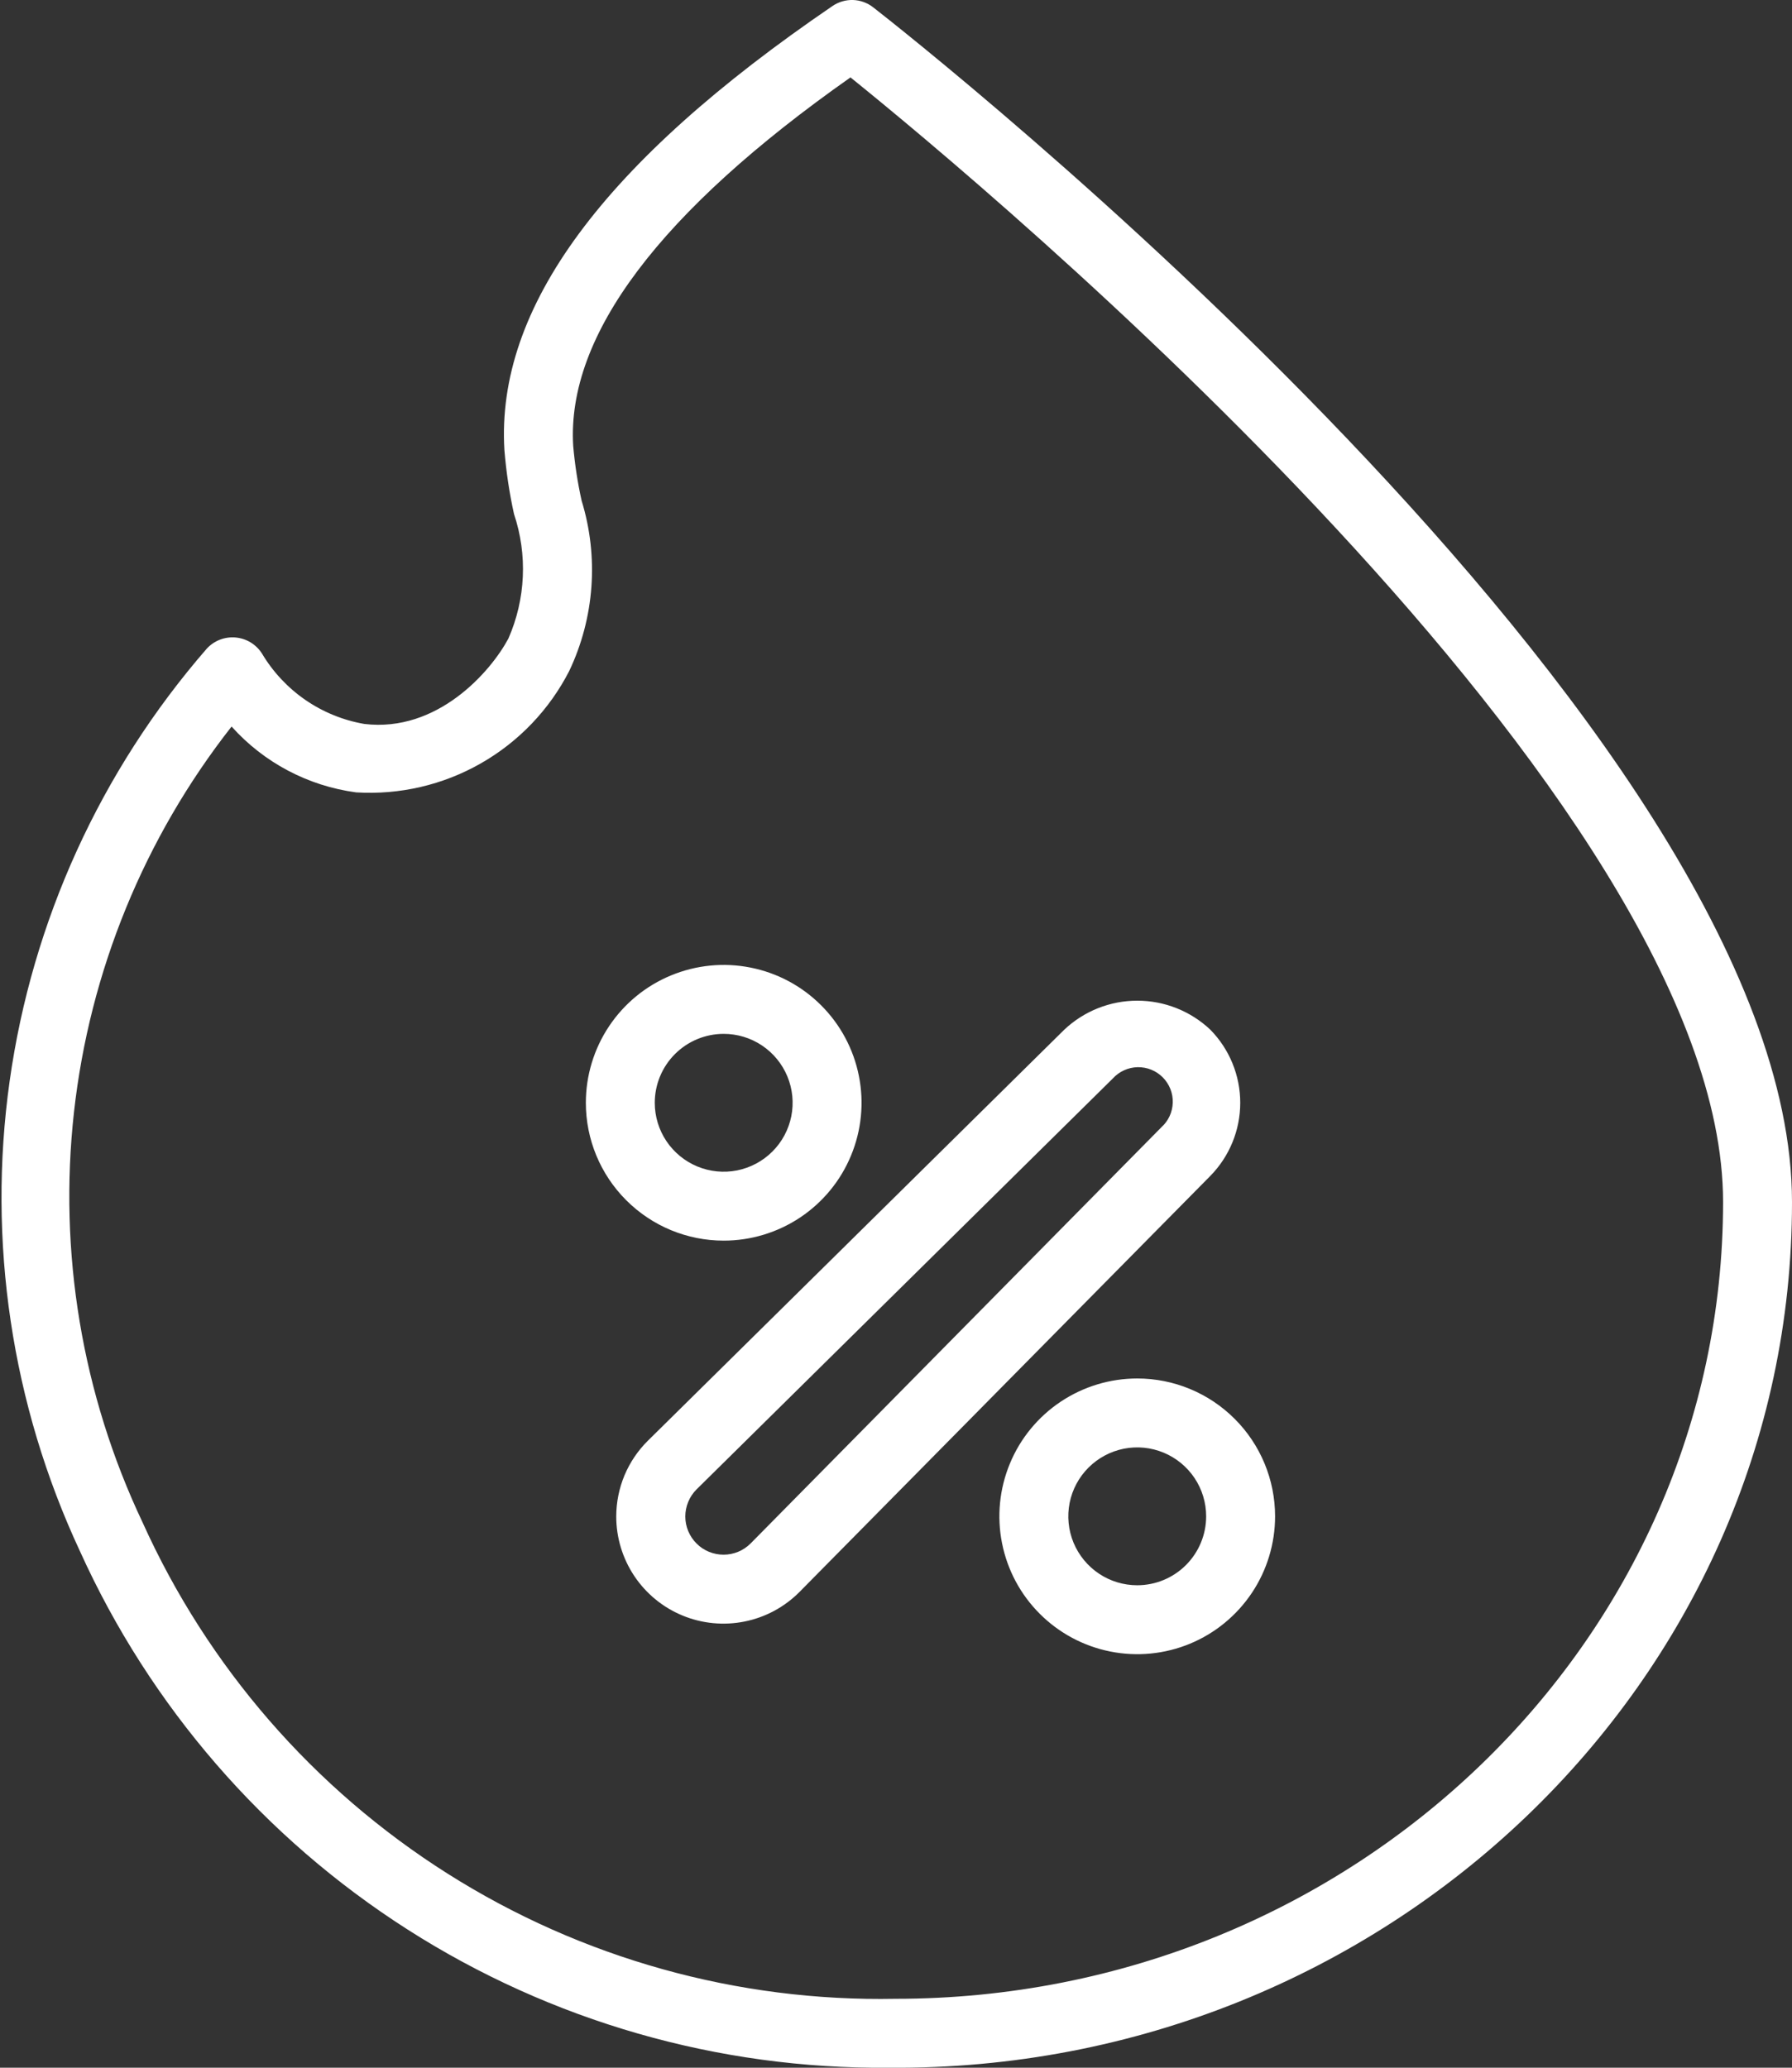 <?xml version="1.0" encoding="UTF-8"?>
<svg xmlns="http://www.w3.org/2000/svg" width="52" height="60" viewBox="0 0 52 60" fill="none">
  <rect x="0" y="0" width="52" height="60" fill="#333333" stroke="none"/>
  <path d="M25.787 60C40.187 60.117 52.009 48.8 52 34.878C52 21.146 26.425 1.06 25.336 0.211C25.169 0.081 24.965 0.007 24.753 0C24.541 -0.006 24.333 0.055 24.158 0.174C17.5 4.713 14.386 8.928 14.637 13.061C14.688 13.684 14.78 14.303 14.915 14.914C15.312 16.097 15.254 17.385 14.753 18.528C14.236 19.496 12.691 21.262 10.571 21.007C9.957 20.901 9.374 20.663 8.861 20.31C8.348 19.956 7.918 19.496 7.6 18.961C7.516 18.83 7.403 18.721 7.271 18.64C7.138 18.56 6.989 18.512 6.834 18.498C6.679 18.485 6.524 18.507 6.379 18.563C6.235 18.619 6.105 18.708 6 18.822C2.921 22.364 0.934 26.722 0.28 31.37C-0.373 36.017 0.335 40.754 2.318 45.008C4.356 49.513 7.659 53.328 11.826 55.989C15.992 58.651 20.843 60.044 25.787 60ZM6.72 21.082C7.658 22.13 8.941 22.807 10.335 22.993C11.596 23.07 12.852 22.779 13.95 22.153C15.048 21.528 15.94 20.596 16.517 19.472C17.251 17.927 17.38 16.162 16.877 14.527C16.761 14.004 16.68 13.473 16.633 12.939C16.439 9.732 19.145 6.139 24.679 2.246C28.493 5.321 50 23.19 50 34.878C50 47.627 39.233 58 25.991 58C21.394 58.089 16.873 56.826 12.988 54.368C9.102 51.91 6.025 48.365 4.136 44.174C2.38 40.465 1.692 36.34 2.148 32.261C2.604 28.182 4.187 24.311 6.72 21.082Z" fill="white"></path>
  <path d="M21 36C21.791 36 22.564 35.765 23.222 35.326C23.88 34.886 24.393 34.262 24.695 33.531C24.998 32.8 25.078 31.996 24.923 31.22C24.769 30.444 24.388 29.731 23.828 29.172C23.269 28.612 22.556 28.231 21.78 28.077C21.004 27.922 20.2 28.002 19.469 28.305C18.738 28.607 18.114 29.12 17.674 29.778C17.235 30.436 17 31.209 17 32C17 33.061 17.421 34.078 18.172 34.828C18.922 35.579 19.939 36 21 36ZM21 30C21.396 30 21.782 30.117 22.111 30.337C22.44 30.557 22.696 30.869 22.848 31.235C22.999 31.6 23.039 32.002 22.962 32.39C22.884 32.778 22.694 33.135 22.414 33.414C22.134 33.694 21.778 33.884 21.39 33.962C21.002 34.039 20.6 33.999 20.235 33.848C19.869 33.696 19.557 33.44 19.337 33.111C19.117 32.782 19 32.396 19 32C19 31.47 19.211 30.961 19.586 30.586C19.961 30.211 20.47 30 21 30ZM33 40C32.209 40 31.436 40.235 30.778 40.674C30.12 41.114 29.607 41.738 29.305 42.469C29.002 43.2 28.922 44.004 29.077 44.78C29.231 45.556 29.612 46.269 30.172 46.828C30.731 47.388 31.444 47.769 32.22 47.923C32.996 48.078 33.8 47.998 34.531 47.696C35.262 47.393 35.886 46.88 36.326 46.222C36.765 45.565 37 44.791 37 44C37 42.939 36.579 41.922 35.828 41.172C35.078 40.421 34.061 40 33 40ZM33 46C32.604 46 32.218 45.883 31.889 45.663C31.56 45.443 31.304 45.131 31.152 44.765C31.001 44.4 30.961 43.998 31.038 43.61C31.116 43.222 31.306 42.865 31.586 42.586C31.866 42.306 32.222 42.116 32.61 42.038C32.998 41.961 33.4 42.001 33.765 42.152C34.131 42.304 34.443 42.56 34.663 42.889C34.883 43.218 35 43.604 35 44C35 44.53 34.789 45.039 34.414 45.414C34.039 45.789 33.53 46 33 46ZM17.882 44C17.881 44.617 18.064 45.219 18.406 45.732C18.749 46.245 19.236 46.644 19.806 46.879C20.376 47.114 21.003 47.174 21.607 47.052C22.211 46.931 22.766 46.632 23.2 46.194L35.121 34.122C35.677 33.556 35.989 32.794 35.989 32.001C35.989 31.207 35.677 30.445 35.121 29.879C34.548 29.338 33.79 29.037 33.002 29.037C32.214 29.037 31.456 29.338 30.883 29.879L18.806 41.8C18.514 42.087 18.282 42.43 18.123 42.807C17.965 43.185 17.883 43.59 17.882 44ZM20.211 43.22L32.294 31.292C32.385 31.192 32.496 31.112 32.62 31.056C32.743 31 32.877 30.97 33.012 30.967C33.147 30.965 33.282 30.989 33.407 31.04C33.533 31.091 33.647 31.167 33.742 31.263C33.837 31.359 33.912 31.474 33.962 31.6C34.012 31.726 34.035 31.861 34.031 31.996C34.027 32.132 33.996 32.265 33.939 32.388C33.882 32.511 33.801 32.62 33.7 32.711L21.78 44.788C21.677 44.891 21.555 44.973 21.42 45.029C21.286 45.084 21.142 45.113 20.996 45.113C20.85 45.113 20.706 45.084 20.571 45.029C20.437 44.973 20.314 44.892 20.212 44.788C20.108 44.685 20.027 44.563 19.971 44.429C19.915 44.294 19.886 44.15 19.886 44.004C19.886 43.859 19.915 43.715 19.971 43.58C20.026 43.445 20.108 43.323 20.211 43.22Z" fill="white"></path>
</svg>
